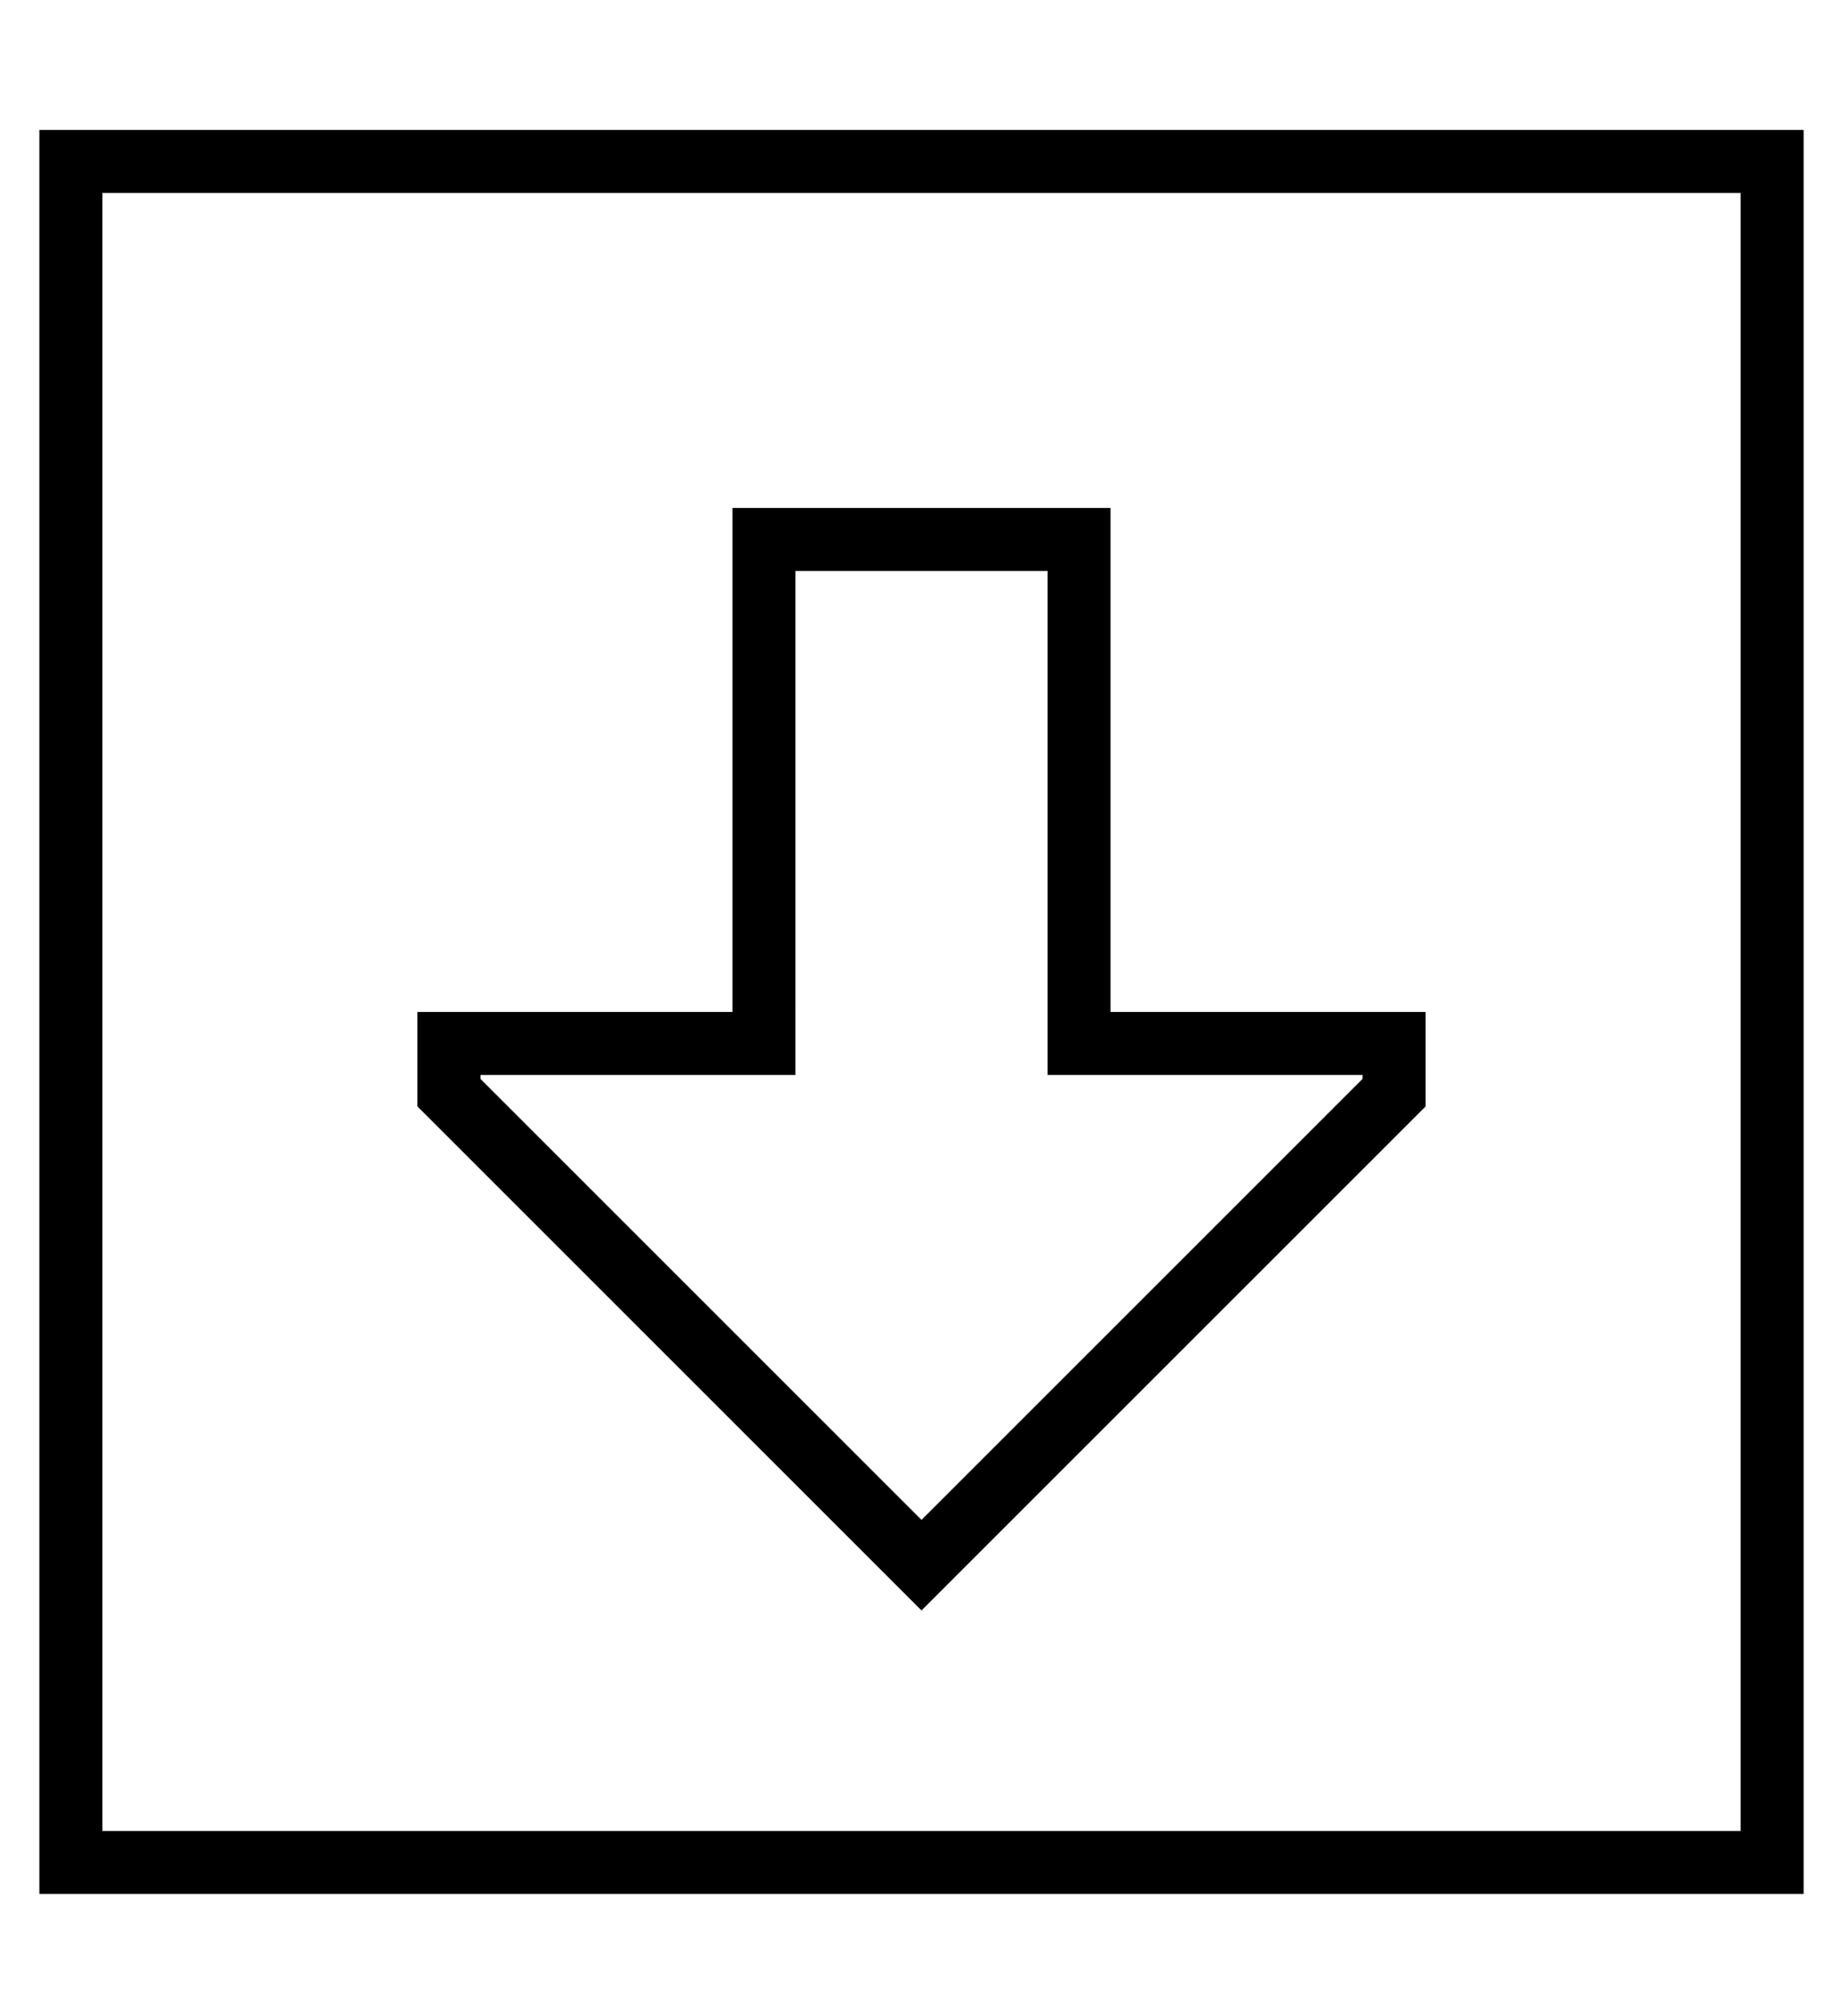 <?xml version="1.0" standalone="no"?>
<!DOCTYPE svg PUBLIC "-//W3C//DTD SVG 1.1//EN" "http://www.w3.org/Graphics/SVG/1.1/DTD/svg11.dtd" >
<svg xmlns="http://www.w3.org/2000/svg" xmlns:xlink="http://www.w3.org/1999/xlink" version="1.1" viewBox="-10 -40 468 512">
   <path fill="currentColor"
d="M16 425v-416v416v-416h416v0v416v0h-416v0zM0 441h16h-16h448v-16v0v-416v0v-16v0h-16h-432v16v0v416v0v16v0zM192 217v-112v112v-112h64v0v112v0v16v0h16h64v1v0l-112 112v0l-112 -112v0v-1v0h64h16v-16v0zM213 358l11 11l-11 -11l11 11l11 -11v0l117 -117v0v-8v0v-16v0
h-16h-64v-16v0v-96v0v-16v0h-16h-80v16v0v96v0v16v0h-16h-64v16v0v8v0l117 117v0z" />
</svg>
